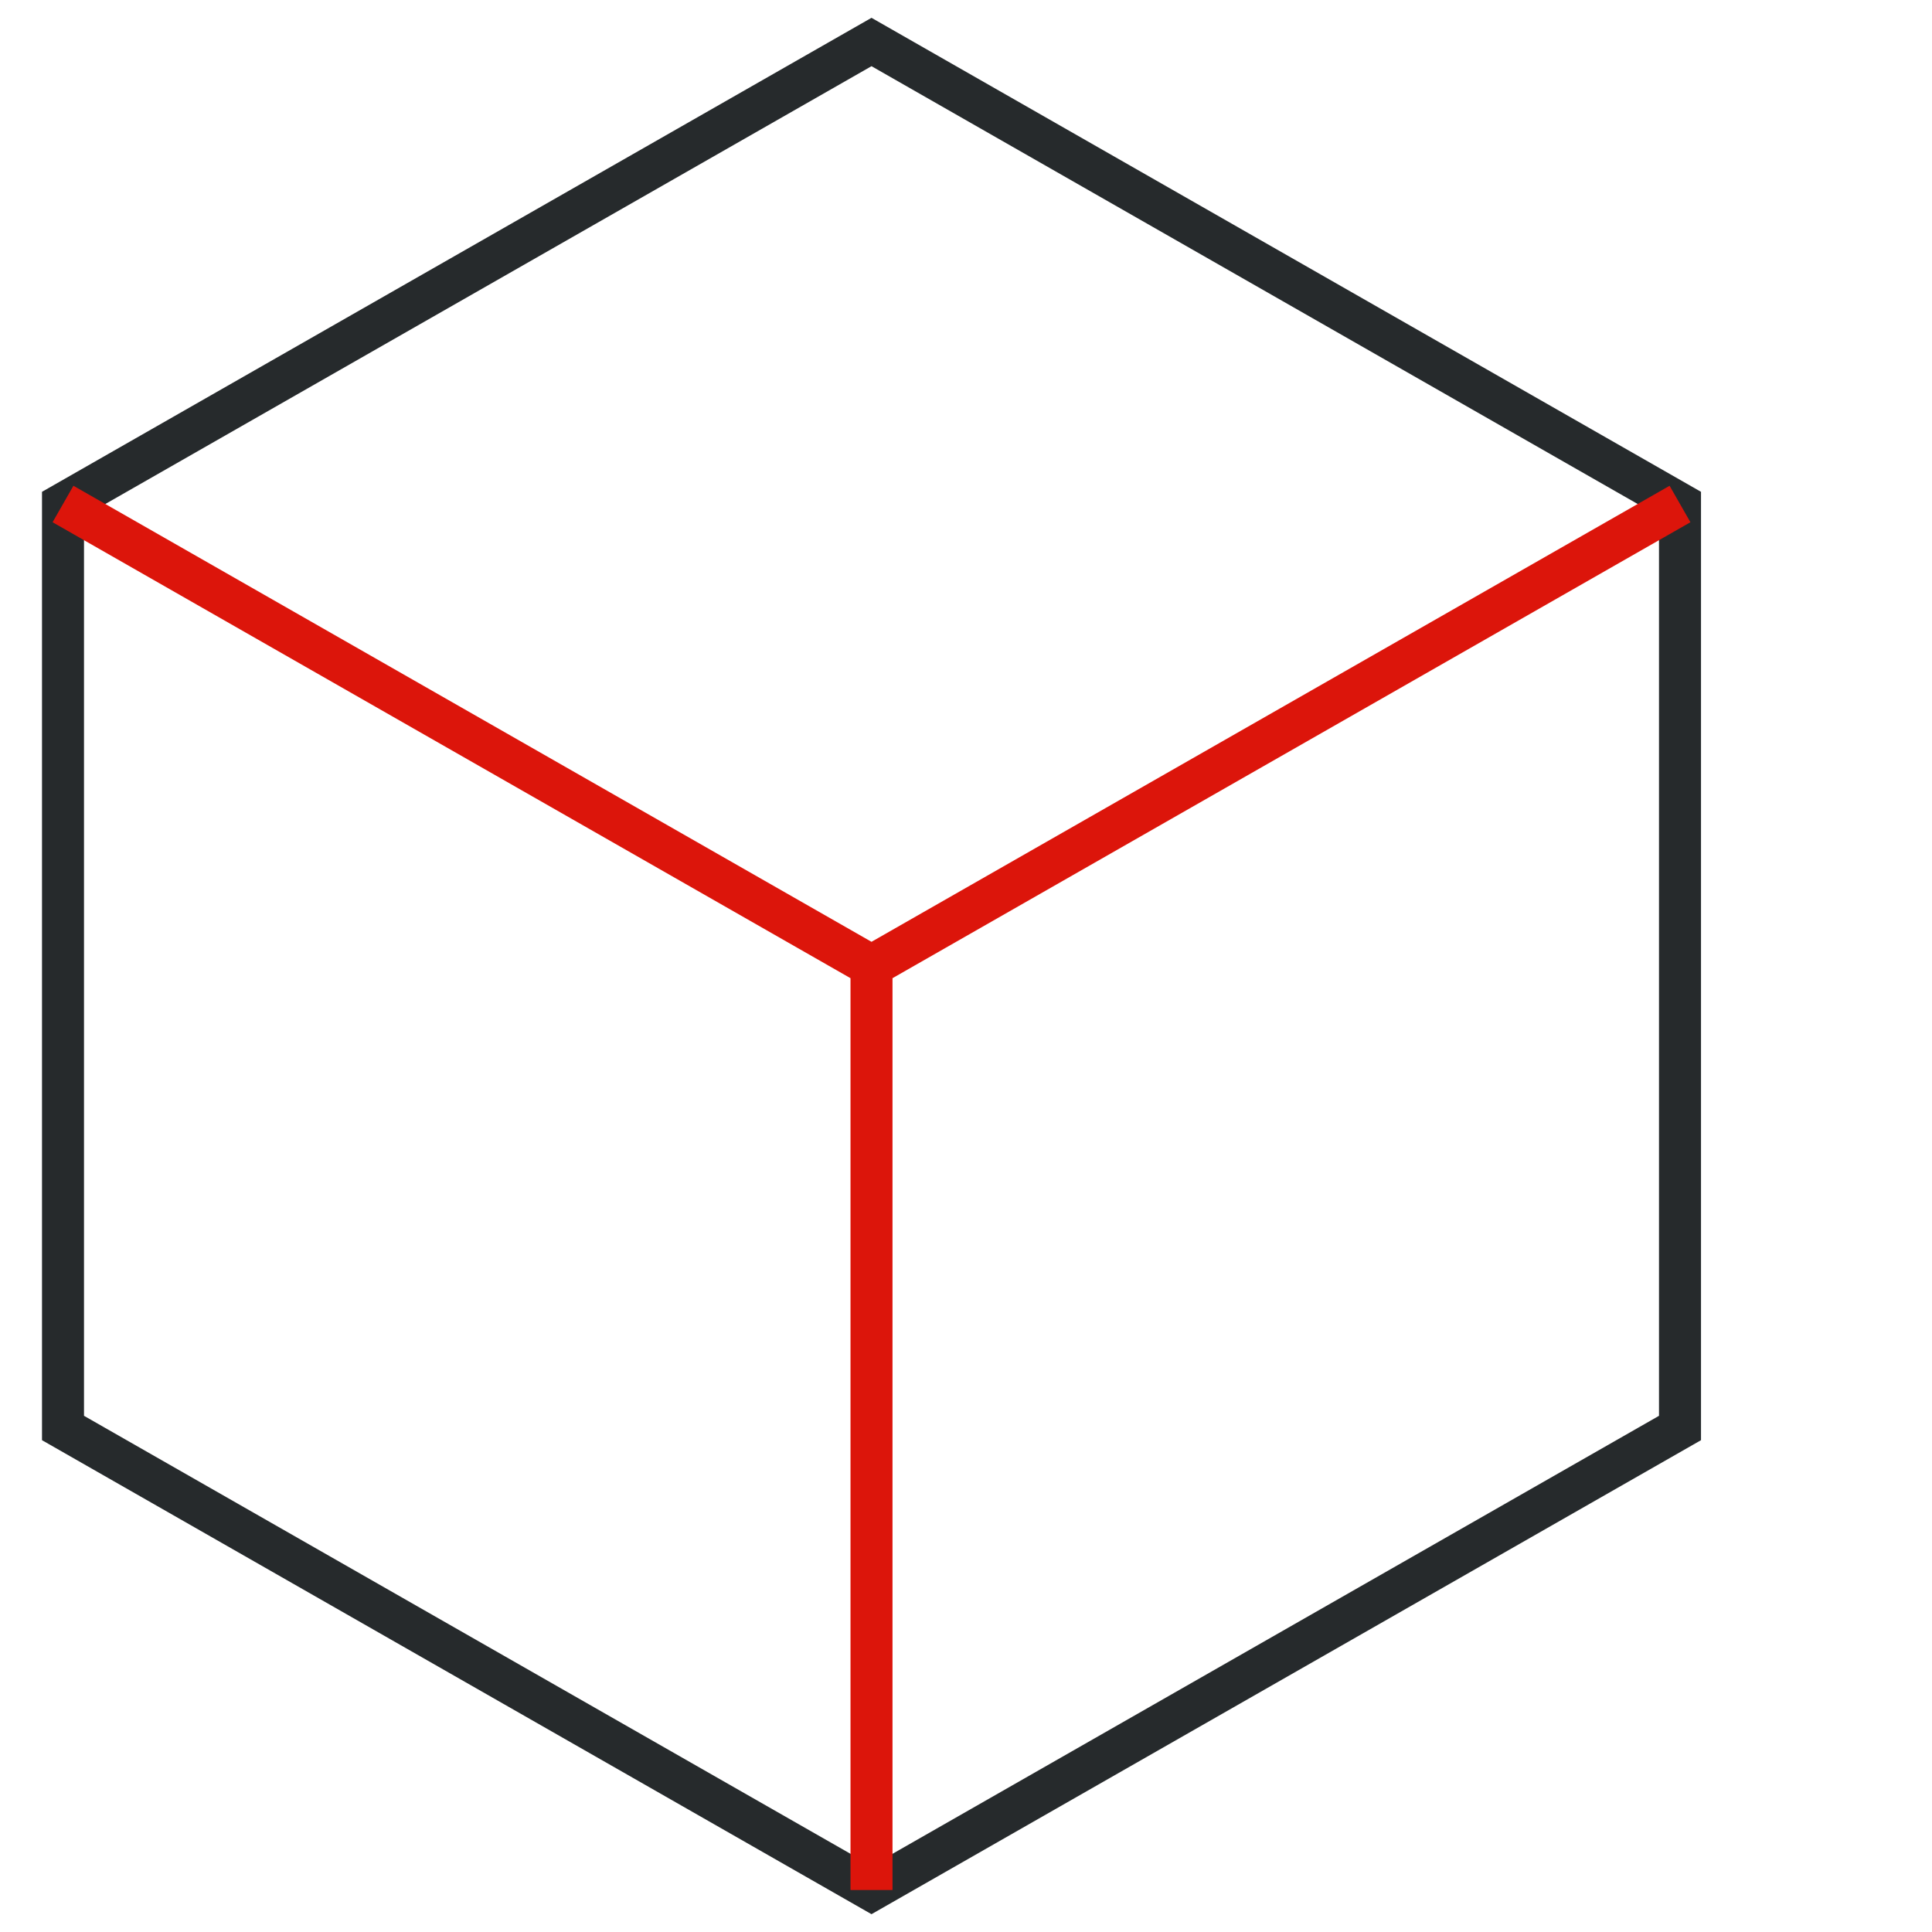 <svg width="44" height="44" viewBox="0 0 45 46" fill="none" xmlns="http://www.w3.org/2000/svg">
<path d="M20.25 1L1 12V34L20.25 45L39.5 34V12L20.25 1Z" stroke="#262A2C"/>
<path d="M1 12L20.25 23M39.5 12L20.25 23M20.25 23V45" stroke="#DC150B"/>
</svg>
